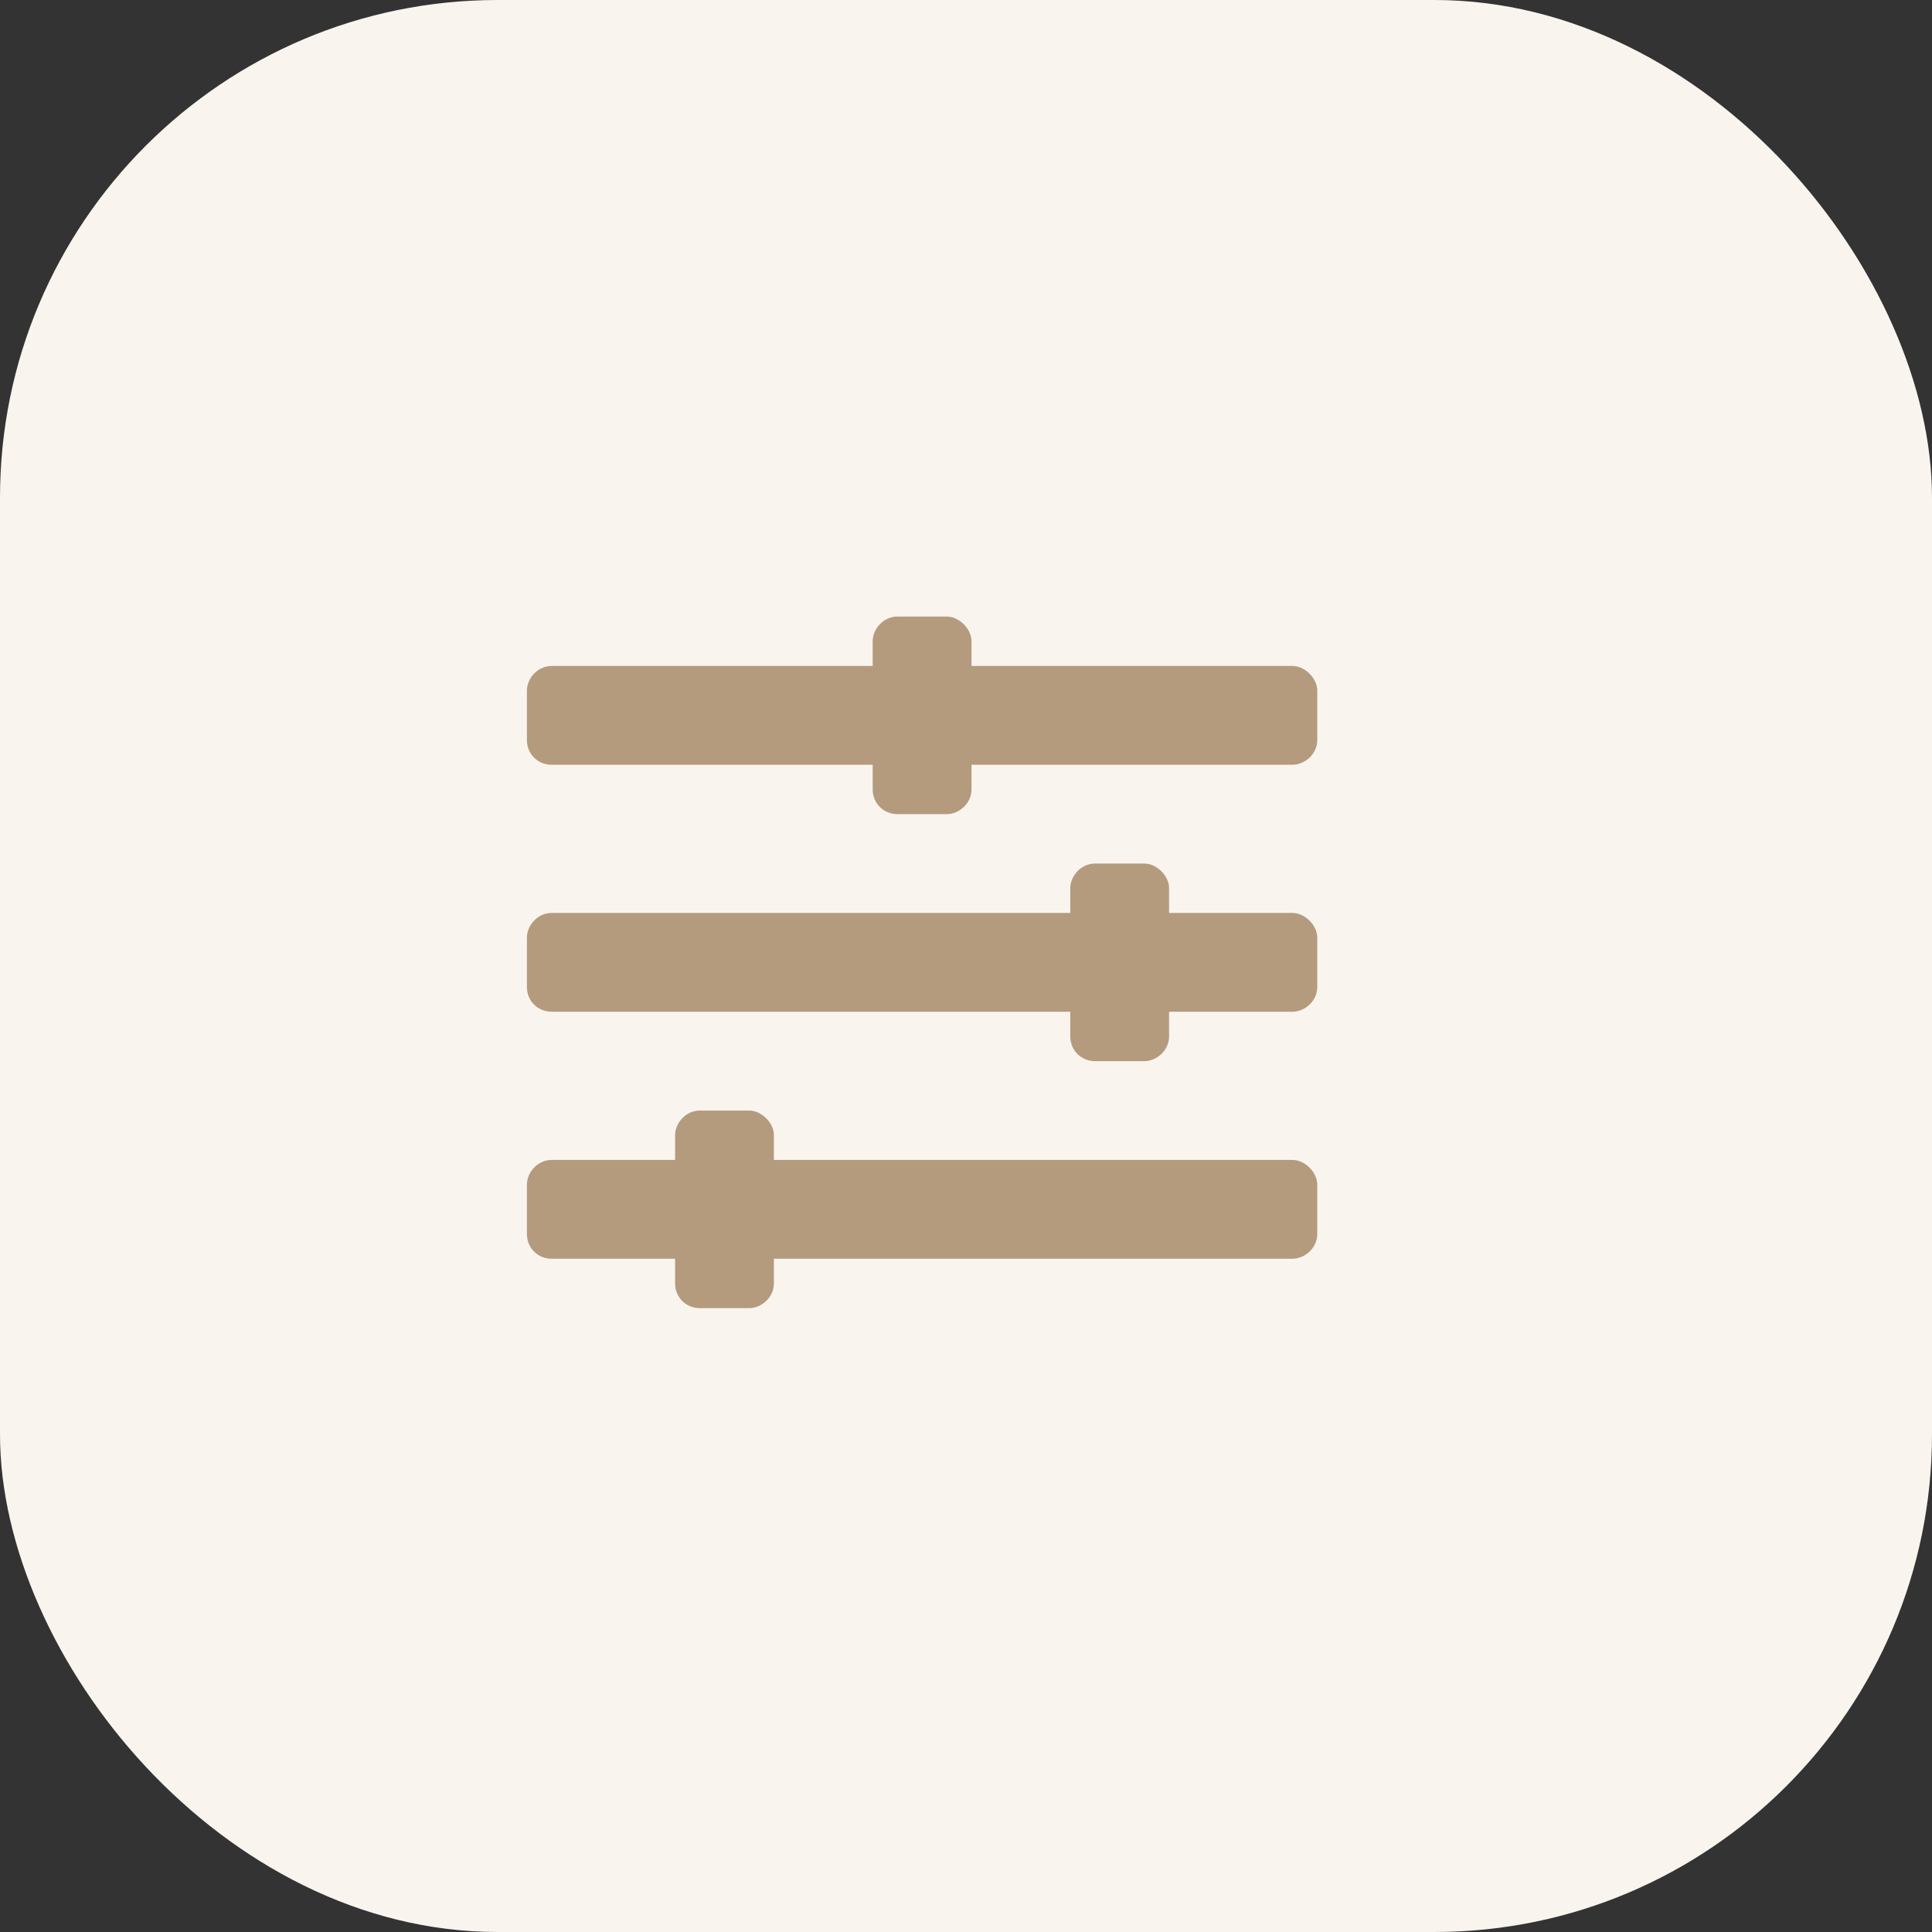 <svg width="66" height="66" viewBox="0 0 66 66" fill="none" xmlns="http://www.w3.org/2000/svg">
<rect x="0" y="0" width="66" height="66" fill="#333333" stroke="none"/>
<rect width="66" height="66" rx="17" fill="#FAF4EF"/>
<path d="M44.156 39.625H26.438V38.781C26.438 38.359 26.016 37.938 25.594 37.938H23.906C23.432 37.938 23.062 38.359 23.062 38.781V39.625H18.844C18.369 39.625 18 40.047 18 40.469V42.156C18 42.631 18.369 43 18.844 43H23.062V43.844C23.062 44.318 23.432 44.688 23.906 44.688H25.594C26.016 44.688 26.438 44.318 26.438 43.844V43H44.156C44.578 43 45 42.631 45 42.156V40.469C45 40.047 44.578 39.625 44.156 39.625ZM44.156 31.188H39.938V30.344C39.938 29.922 39.516 29.5 39.094 29.5H37.406C36.932 29.5 36.562 29.922 36.562 30.344V31.188H18.844C18.369 31.188 18 31.609 18 32.031V33.719C18 34.193 18.369 34.562 18.844 34.562H36.562V35.406C36.562 35.881 36.932 36.25 37.406 36.25H39.094C39.516 36.25 39.938 35.881 39.938 35.406V34.562H44.156C44.578 34.562 45 34.193 45 33.719V32.031C45 31.609 44.578 31.188 44.156 31.188ZM44.156 22.75H33.188V21.906C33.188 21.484 32.766 21.062 32.344 21.062H30.656C30.182 21.062 29.812 21.484 29.812 21.906V22.75H18.844C18.369 22.75 18 23.172 18 23.594V25.281C18 25.756 18.369 26.125 18.844 26.125H29.812V26.969C29.812 27.443 30.182 27.812 30.656 27.812H32.344C32.766 27.812 33.188 27.443 33.188 26.969V26.125H44.156C44.578 26.125 45 25.756 45 25.281V23.594C45 23.172 44.578 22.75 44.156 22.75Z" fill="#B49B7E"/>
</svg>
